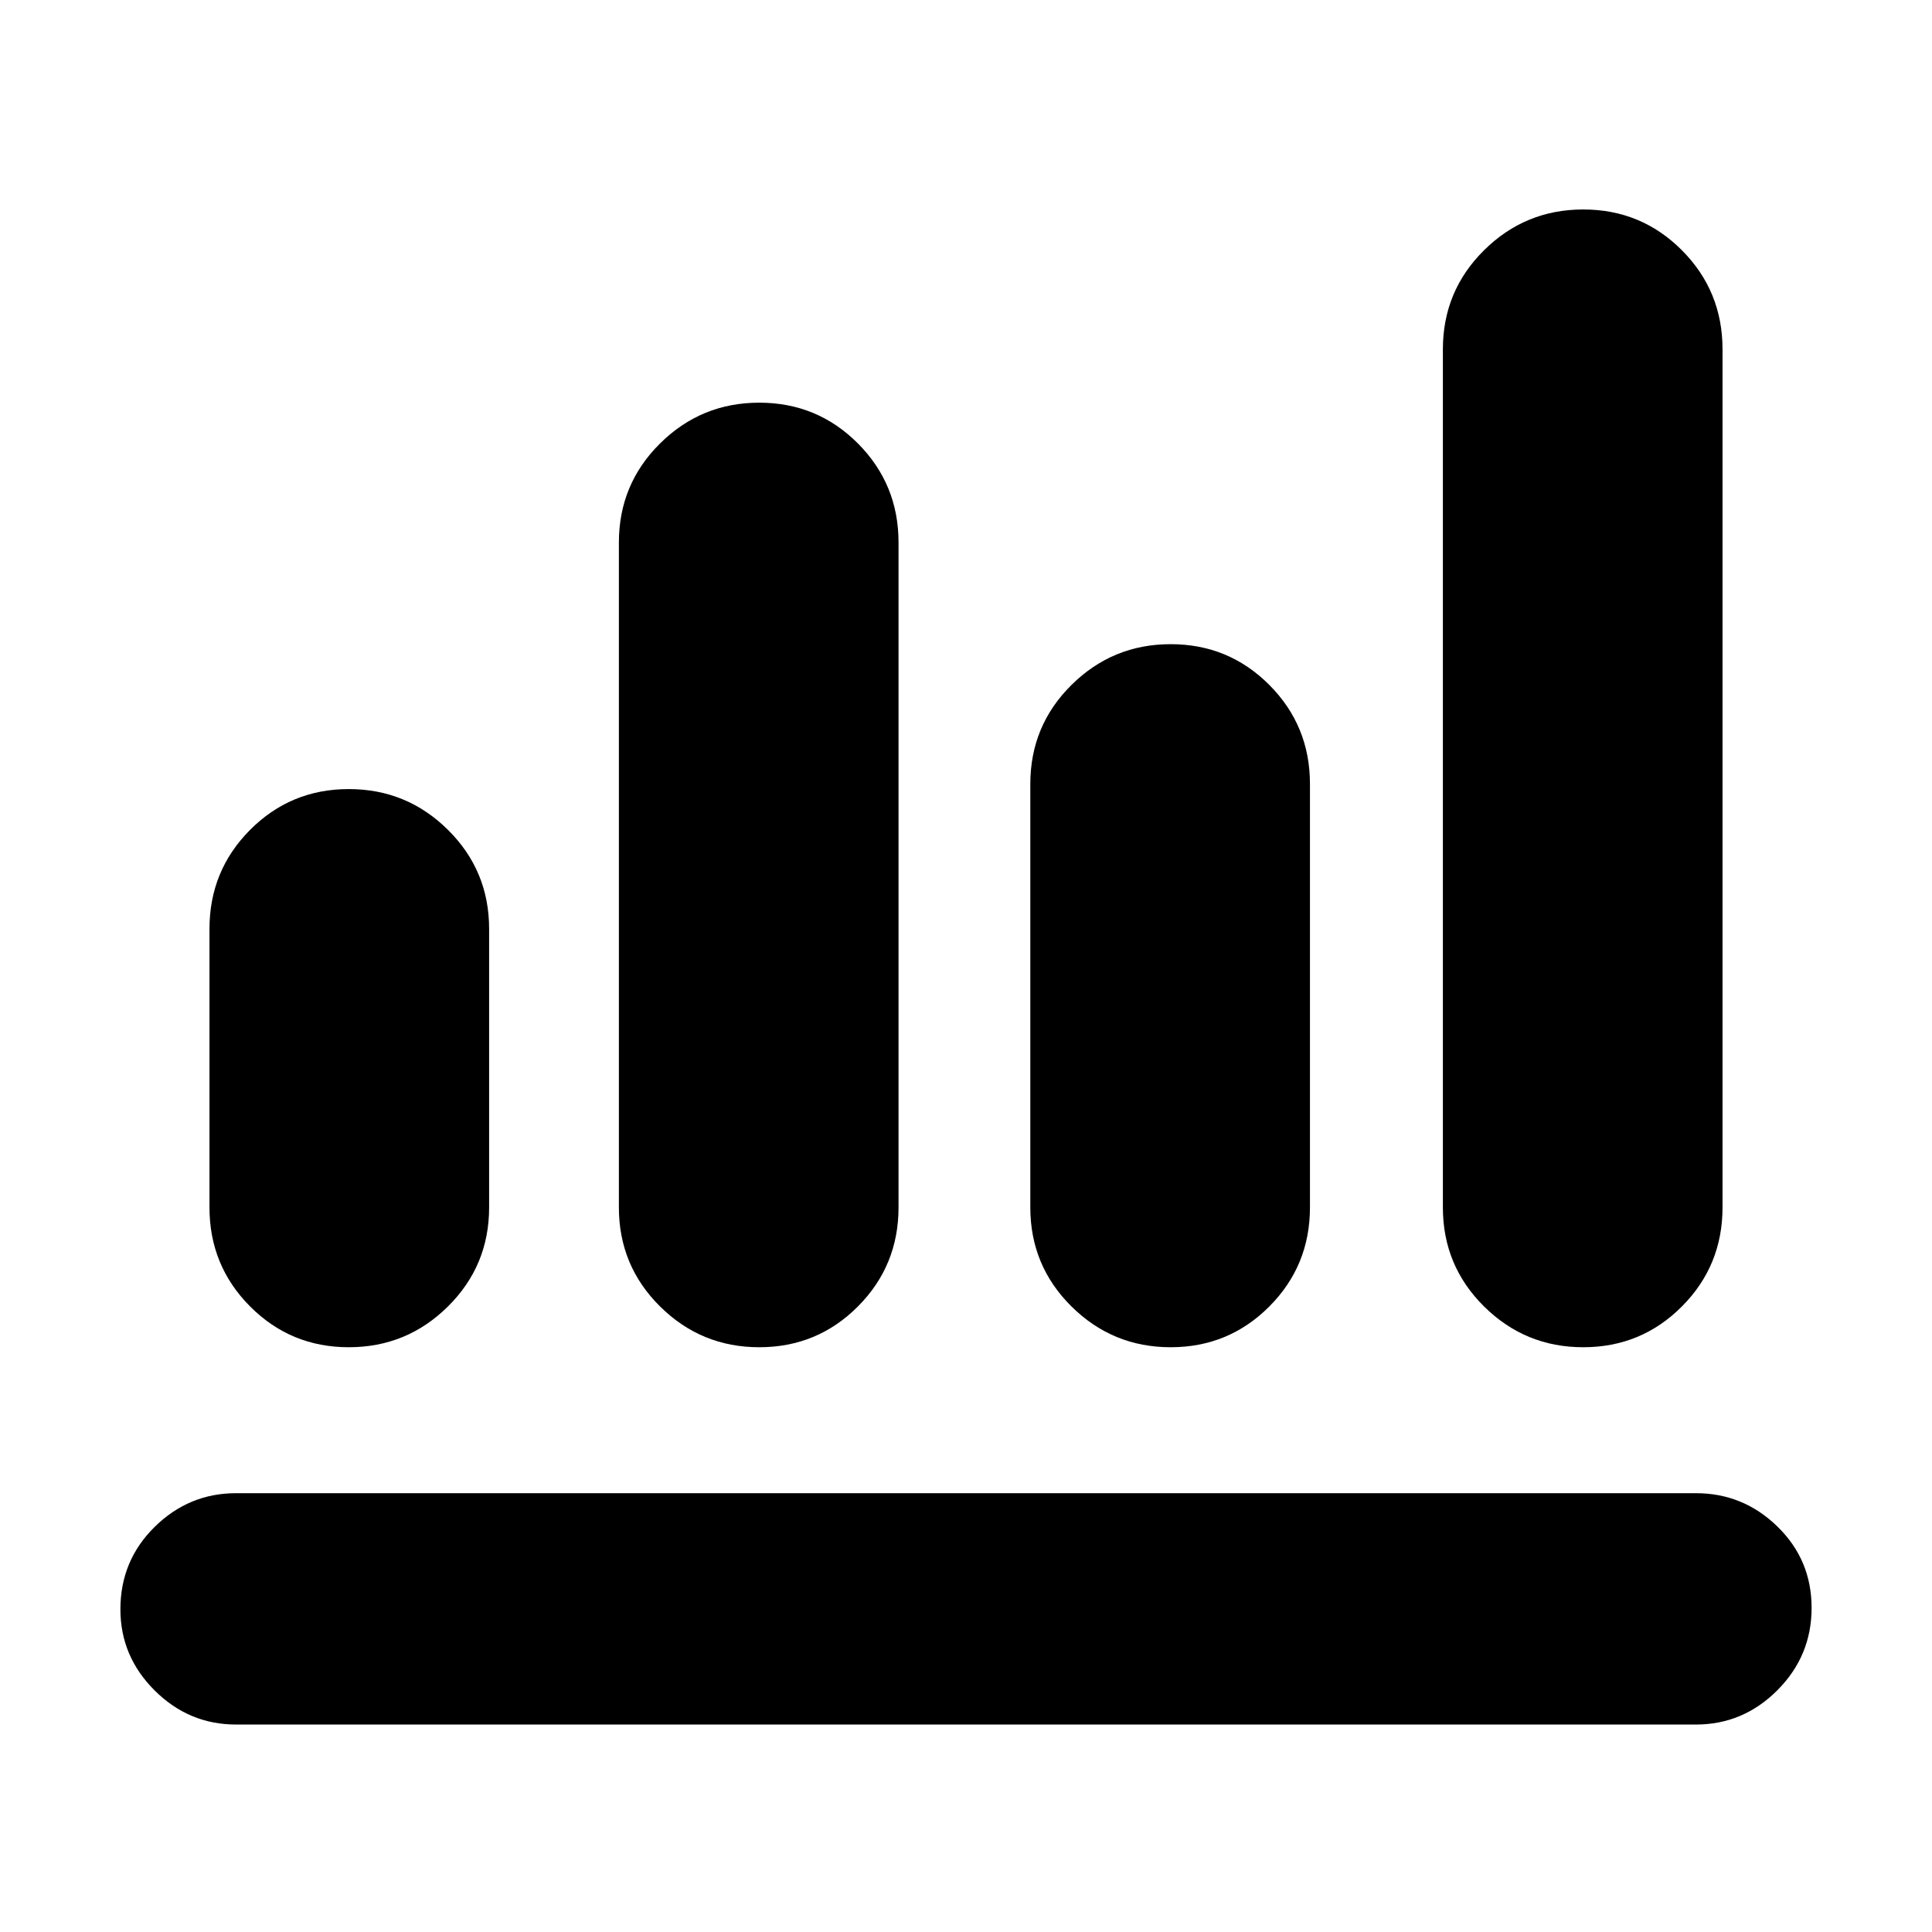 <svg xmlns="http://www.w3.org/2000/svg" height="20" viewBox="0 -960 960 960" width="20"><path d="M117.304-103.087q-23.465 0-40.472-16.946-17.006-16.946-17.006-40.322 0-24.167 17.006-40.928 17.007-16.761 40.472-16.761h725.392q23.465 0 40.472 16.551 17.006 16.55 17.006 40.435 0 23.884-17.006 40.928-17.007 17.043-40.472 17.043H117.304Zm55.995-187.479q-28.838 0-49.025-20.265-20.187-20.264-20.187-49.214v-138.39q0-28.949 20.187-49.214 20.187-20.264 49.025-20.264 28.839 0 49.292 20.264 20.453 20.265 20.453 49.214v138.39q0 28.95-20.453 49.214-20.453 20.265-49.292 20.265Zm203.967 0q-28.839 0-49.292-20.265-20.453-20.264-20.453-49.214v-330.39q0-28.949 20.453-49.214 20.453-20.264 49.292-20.264 28.839 0 49.026 20.264 20.187 20.265 20.187 49.214v330.39q0 28.95-20.187 49.214-20.187 20.265-49.026 20.265Zm204.435 0q-28.839 0-49.292-20.265-20.453-20.264-20.453-49.214v-210.39q0-28.949 20.453-49.214 20.453-20.264 49.292-20.264 28.838 0 49.025 20.264 20.187 20.265 20.187 49.214v210.39q0 28.95-20.187 49.214-20.187 20.265-49.025 20.265Zm205 0q-28.839 0-49.292-20.265-20.453-20.264-20.453-49.214v-426.39q0-28.949 20.453-49.214 20.453-20.264 49.292-20.264 28.838 0 49.025 20.264 20.187 20.265 20.187 49.214v426.39q0 28.95-20.187 49.214-20.187 20.265-49.025 20.265Z"/></svg>